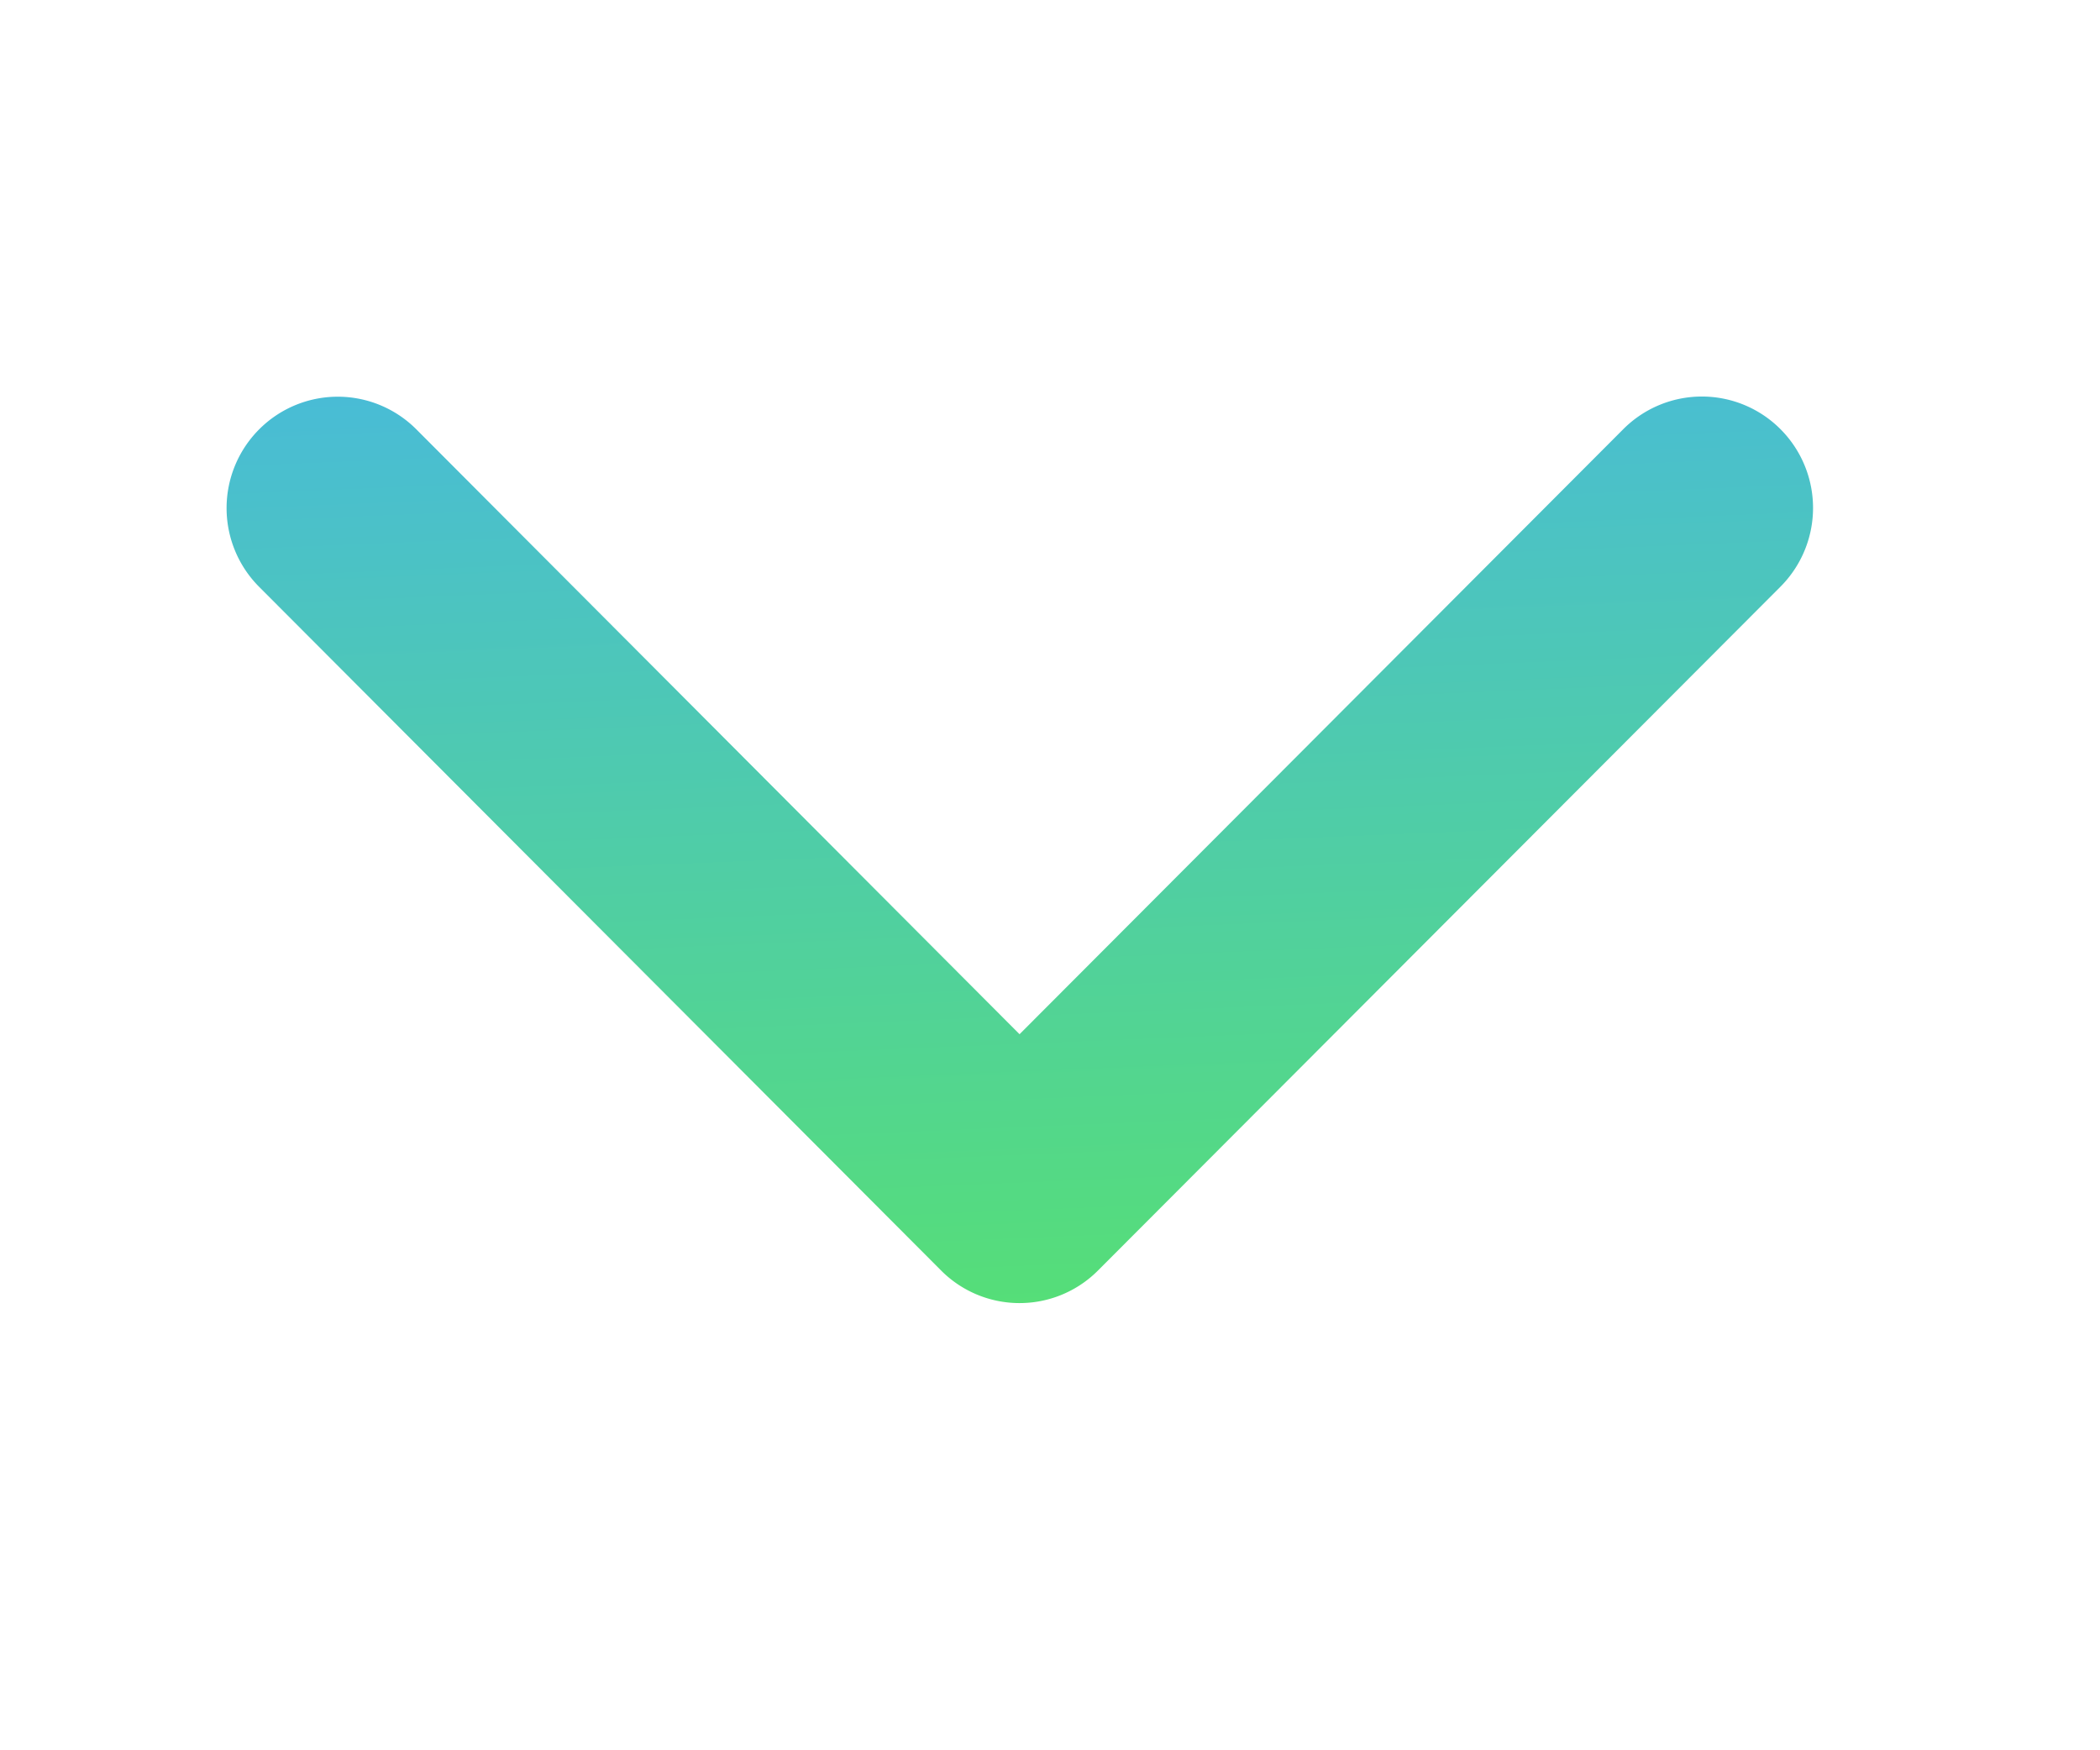 <svg width="12" height="10" viewBox="0 0 12 10" fill="none" xmlns="http://www.w3.org/2000/svg"><path d="M6.18 6.262l3.45-3.457a.134.134 0 0 1 .19 0 .137.137 0 0 1 0 .194l-3.9 3.907a.132.132 0 0 1-.094.039.132.132 0 0 1-.095-.04L1.835 3a.137.137 0 0 1 0-.194.134.134 0 0 1 .19 0l3.448 3.457.354.355.354-.355z" fill="#000" stroke="url(#a)"/><defs><linearGradient id="a" x1="10.358" y1="7.445" x2="10.129" y2="1.9" gradientUnits="userSpaceOnUse"><stop stop-color="#56DF75"/><stop offset="1" stop-color="#49BCD6"/></linearGradient></defs></svg>